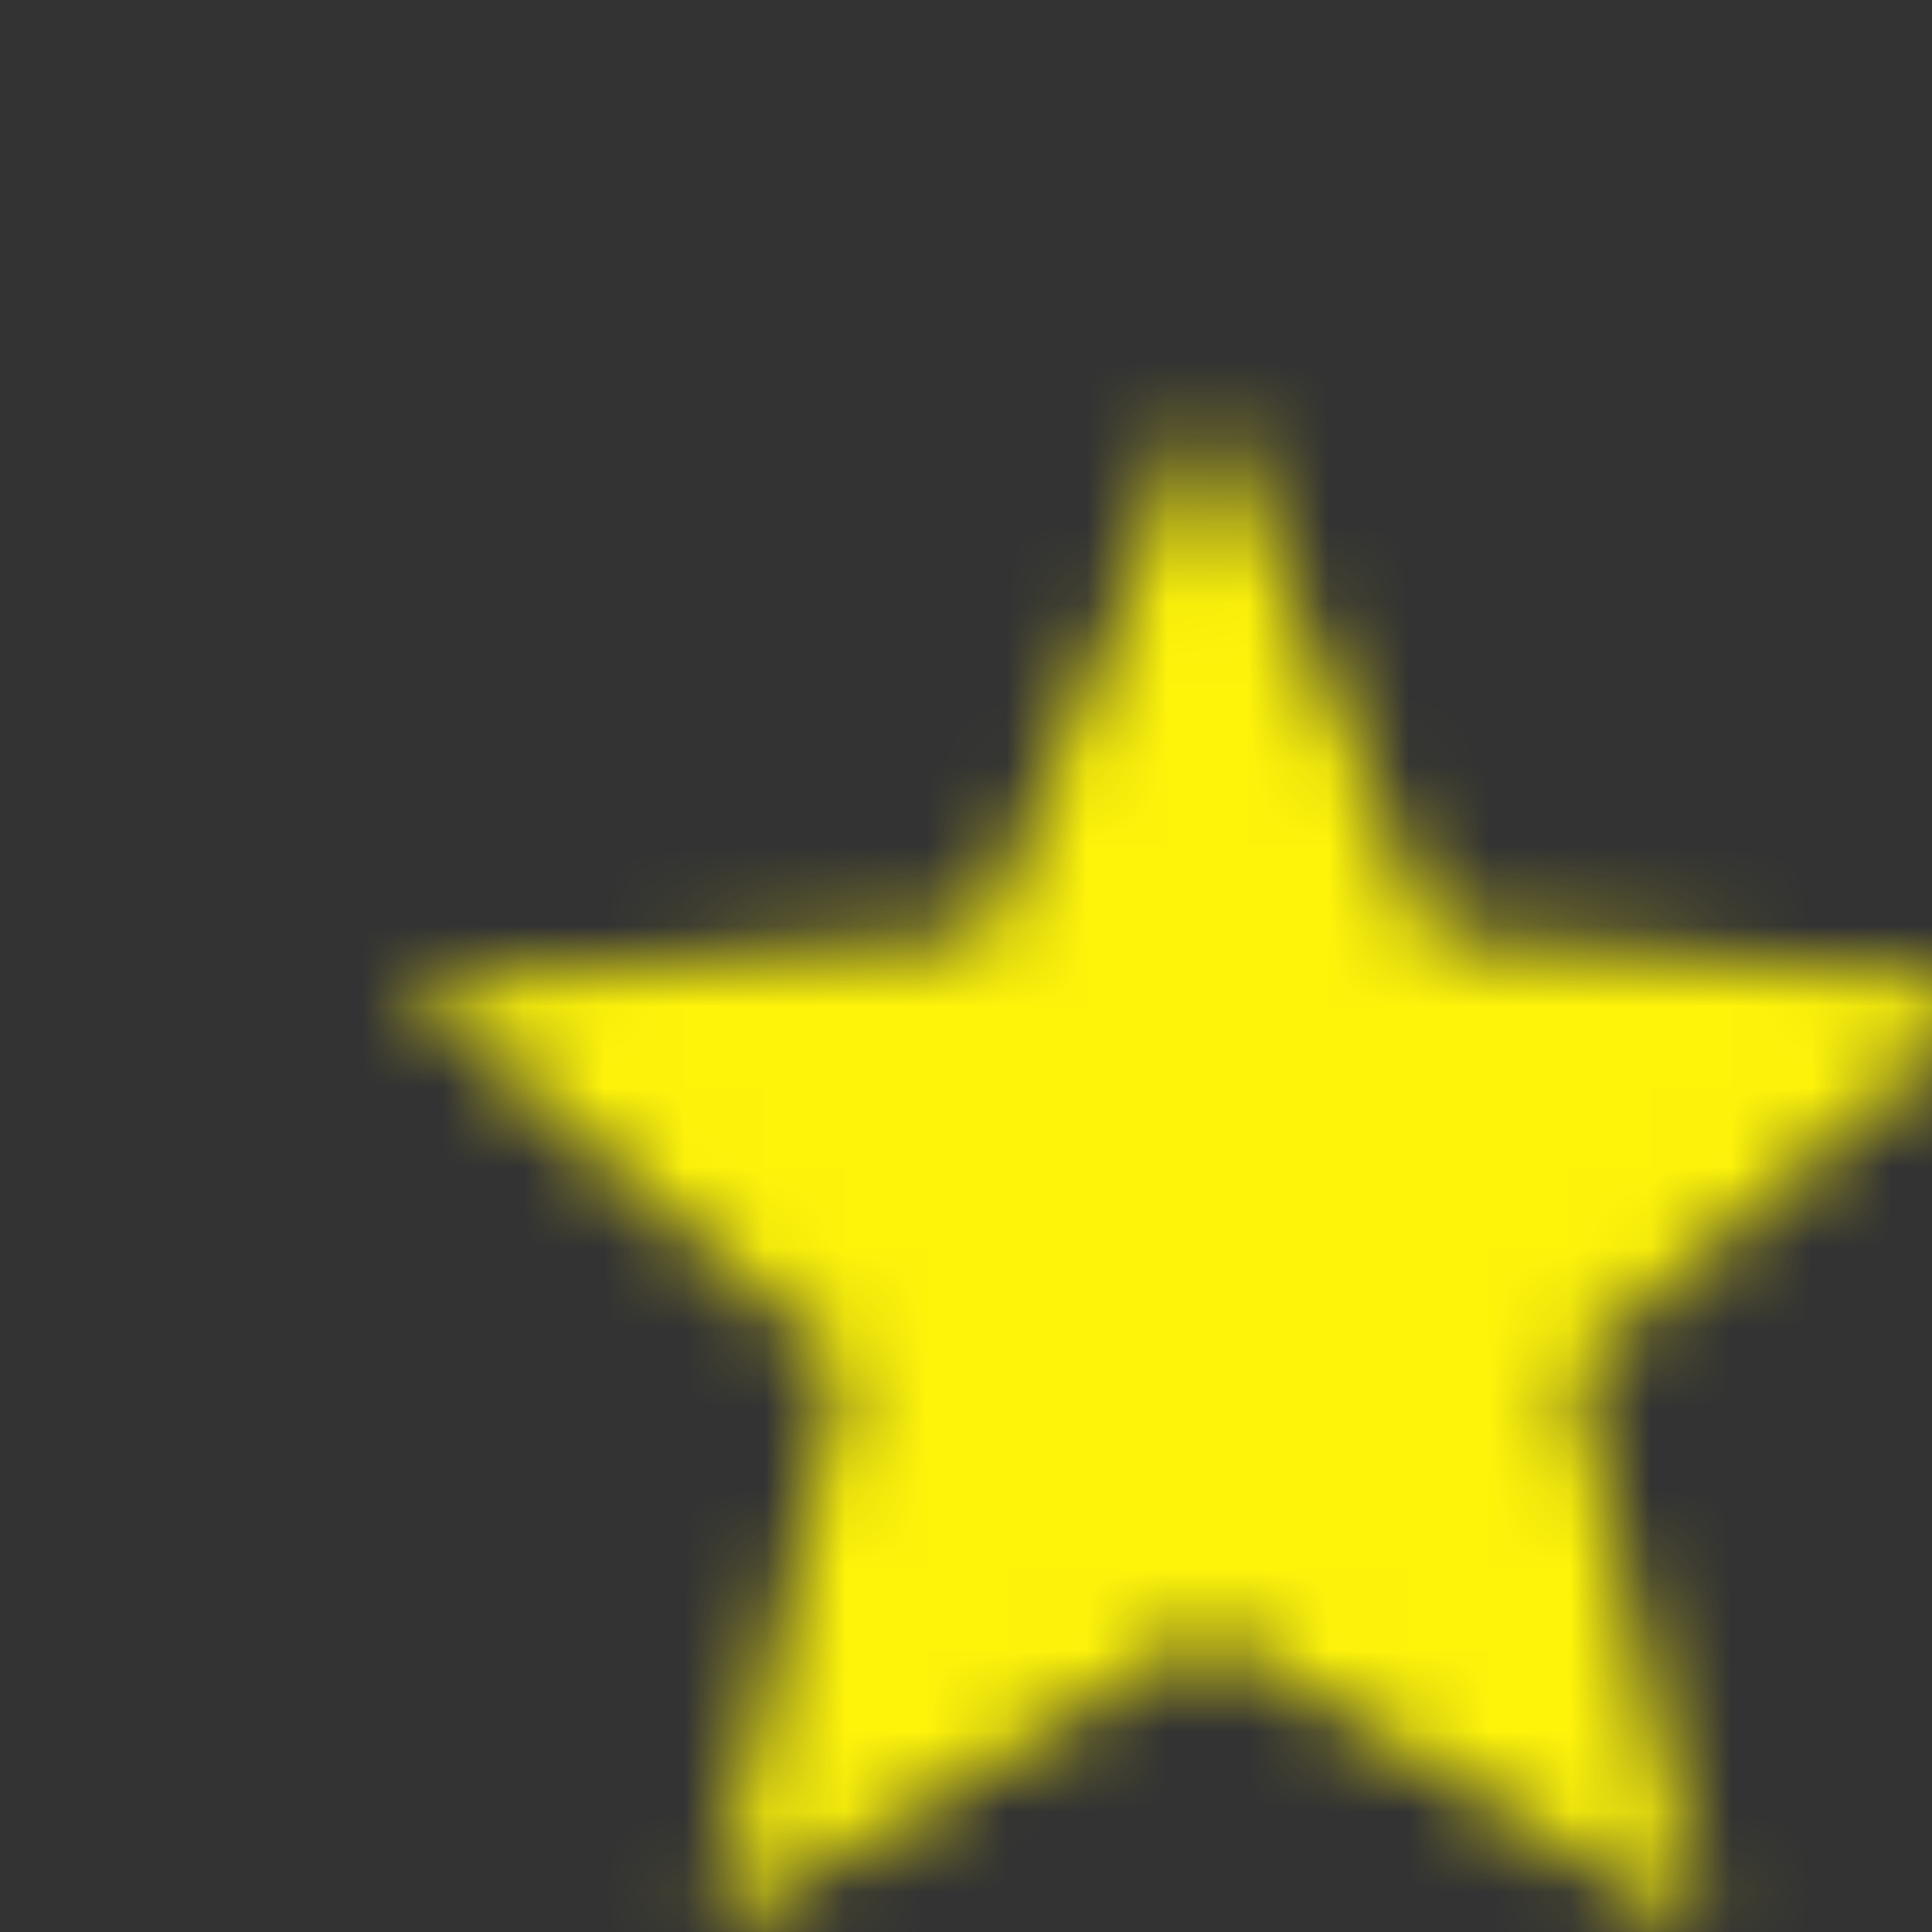 <svg width="24" height="24" viewBox="0 0 24 24"
     fill="none" xmlns="http://www.w3.org/2000/svg">
    <rect x="0" y="0" width="24" height="24" fill="#333333" stroke="none"/>
    <mask id="favorites" mask-type="alpha"
          maskUnits="userSpaceOnUse" x="5" y="5" width="20"
          height="19">
        <path fill-rule="evenodd" clip-rule="evenodd"
              d="M15 20.27L21.18 24L19.54 16.97L25 12.24L17.81 11.63L15 5L12.19 11.63L5 12.24L10.46 16.97L8.82 24L15 20.27Z"
              fill="white"/>
    </mask>
    <g mask="url(#favorites)">
        <rect x="2" y="2" width="26" height="26"
              fill="#FEF40A"/>
    </g>
</svg>
